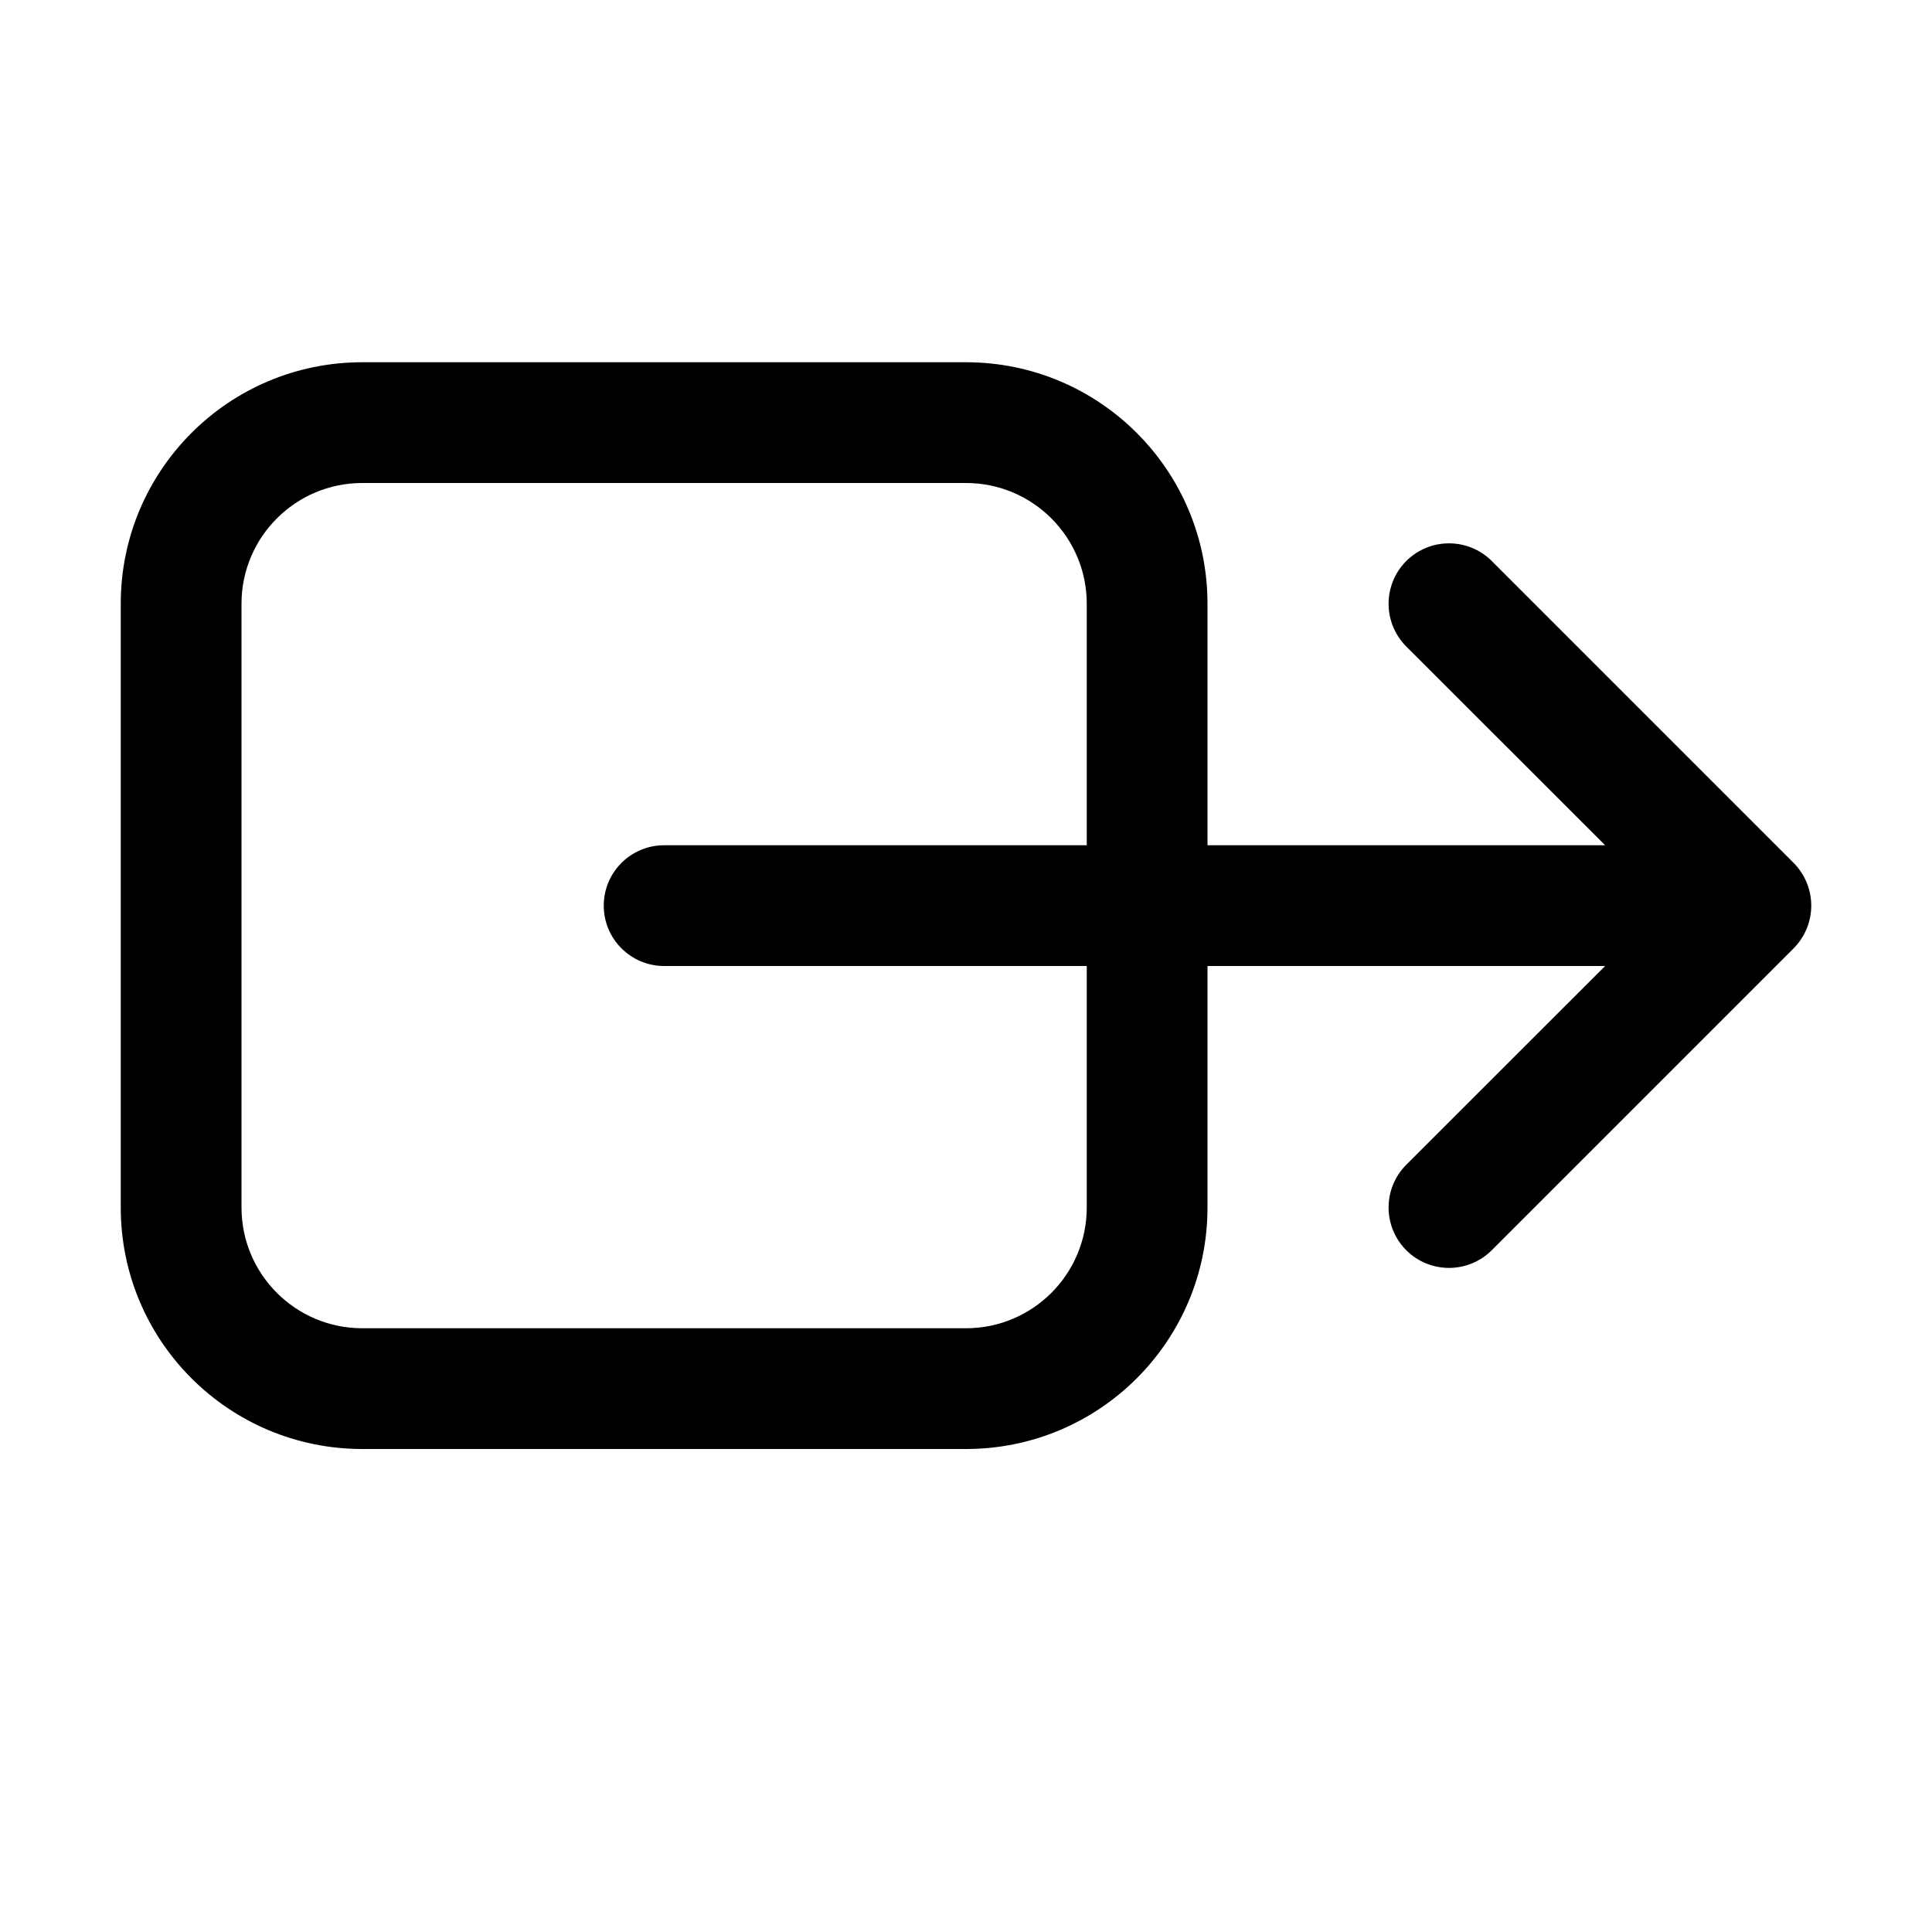 <svg width="16" height="16" viewBox="0 0 16 16" xmlns="http://www.w3.org/2000/svg">
<path fill-rule="evenodd" clip-rule="evenodd" d="M3 4H8C8.552 4 9 4.448 9 5V7H5.5C5.224 7 5 7.224 5 7.5C5 7.776 5.224 8 5.5 8H9V10C9 10.552 8.552 11 8 11H3C2.448 11 2 10.552 2 10V5C2 4.448 2.448 4 3 4ZM10 8V10C10 11.105 9.105 12 8 12H3C1.895 12 1 11.105 1 10V5C1 3.895 1.895 3 3 3H8C9.105 3 10 3.895 10 5V7H13.293L11.646 5.354C11.451 5.158 11.451 4.842 11.646 4.646C11.842 4.451 12.158 4.451 12.354 4.646L14.854 7.146C14.947 7.24 15 7.367 15 7.5C15 7.633 14.947 7.76 14.854 7.854L12.354 10.354C12.158 10.549 11.842 10.549 11.646 10.354C11.451 10.158 11.451 9.842 11.646 9.646L13.293 8H10Z"/>
</svg>

